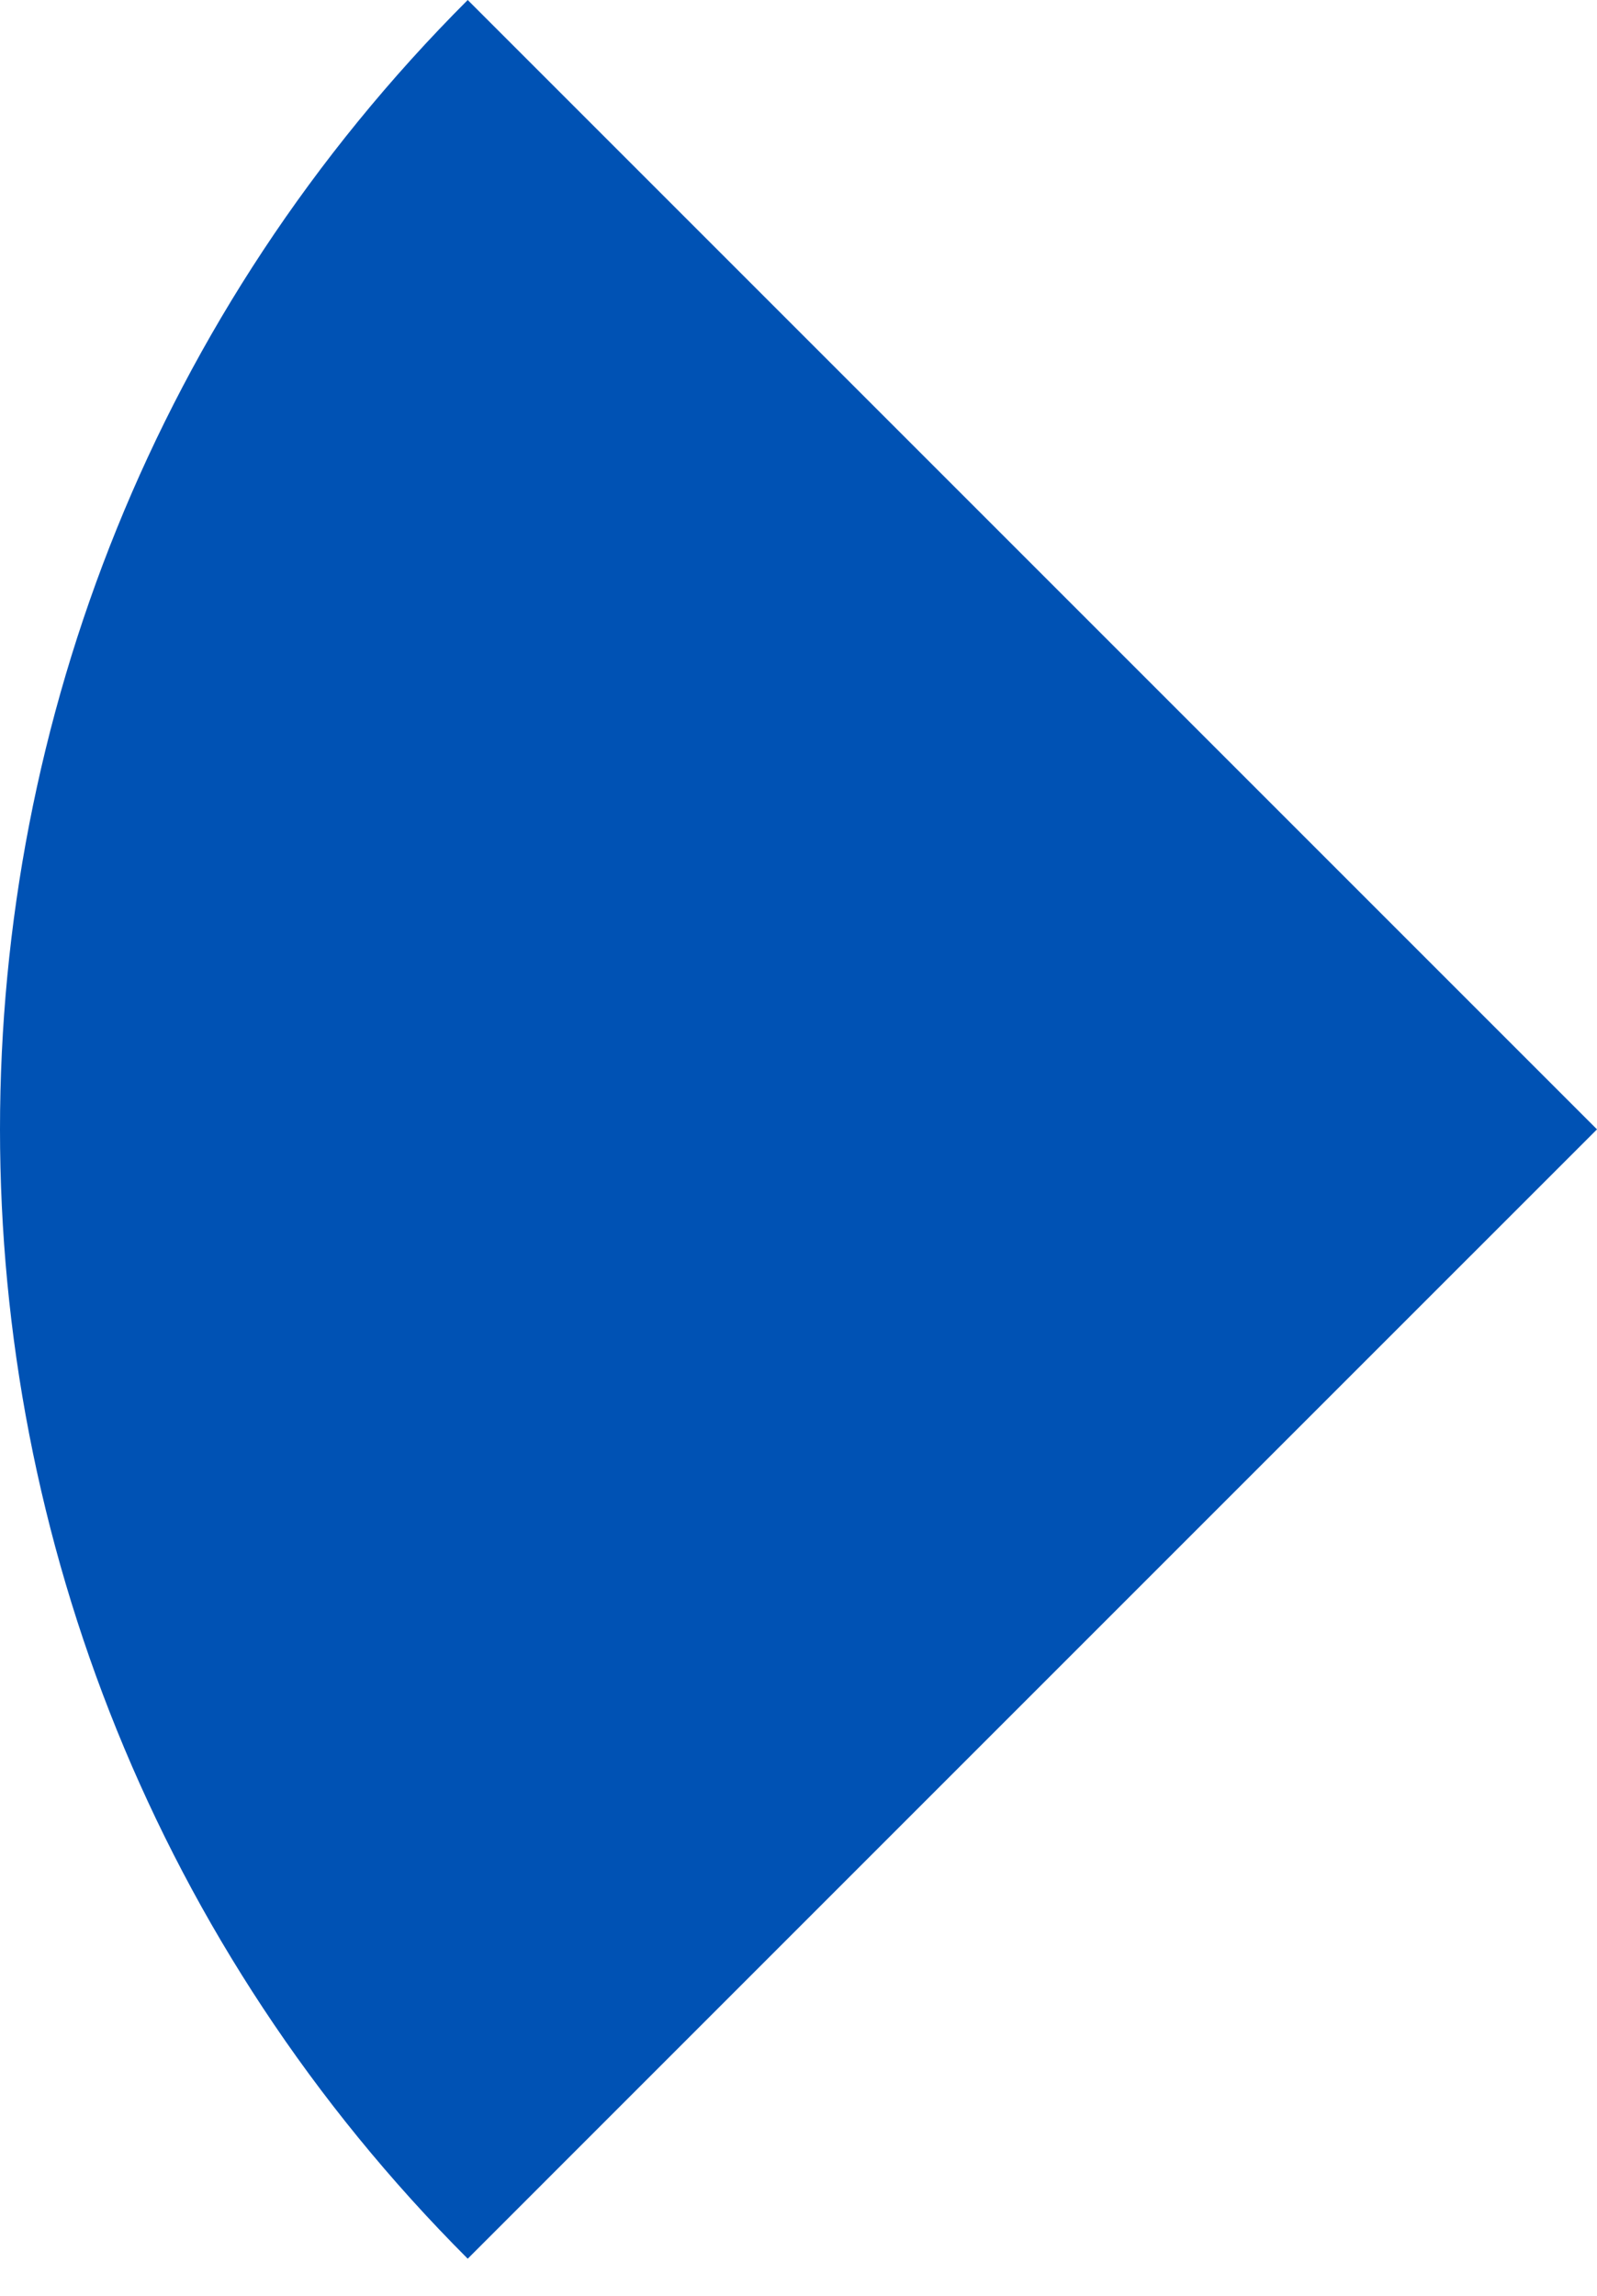<svg preserveAspectRatio="none" width="100%" height="100%" overflow="visible" style="display: block;" viewBox="0 0 16 23" fill="none" xmlns="http://www.w3.org/2000/svg">
<path id="Vector" d="M4.686 0C-1.562 6.248 -1.562 16.379 4.686 22.628C7.268 20.045 9.752 17.562 16 11.314L4.686 0Z" fill="#0052B4"/>
</svg>
